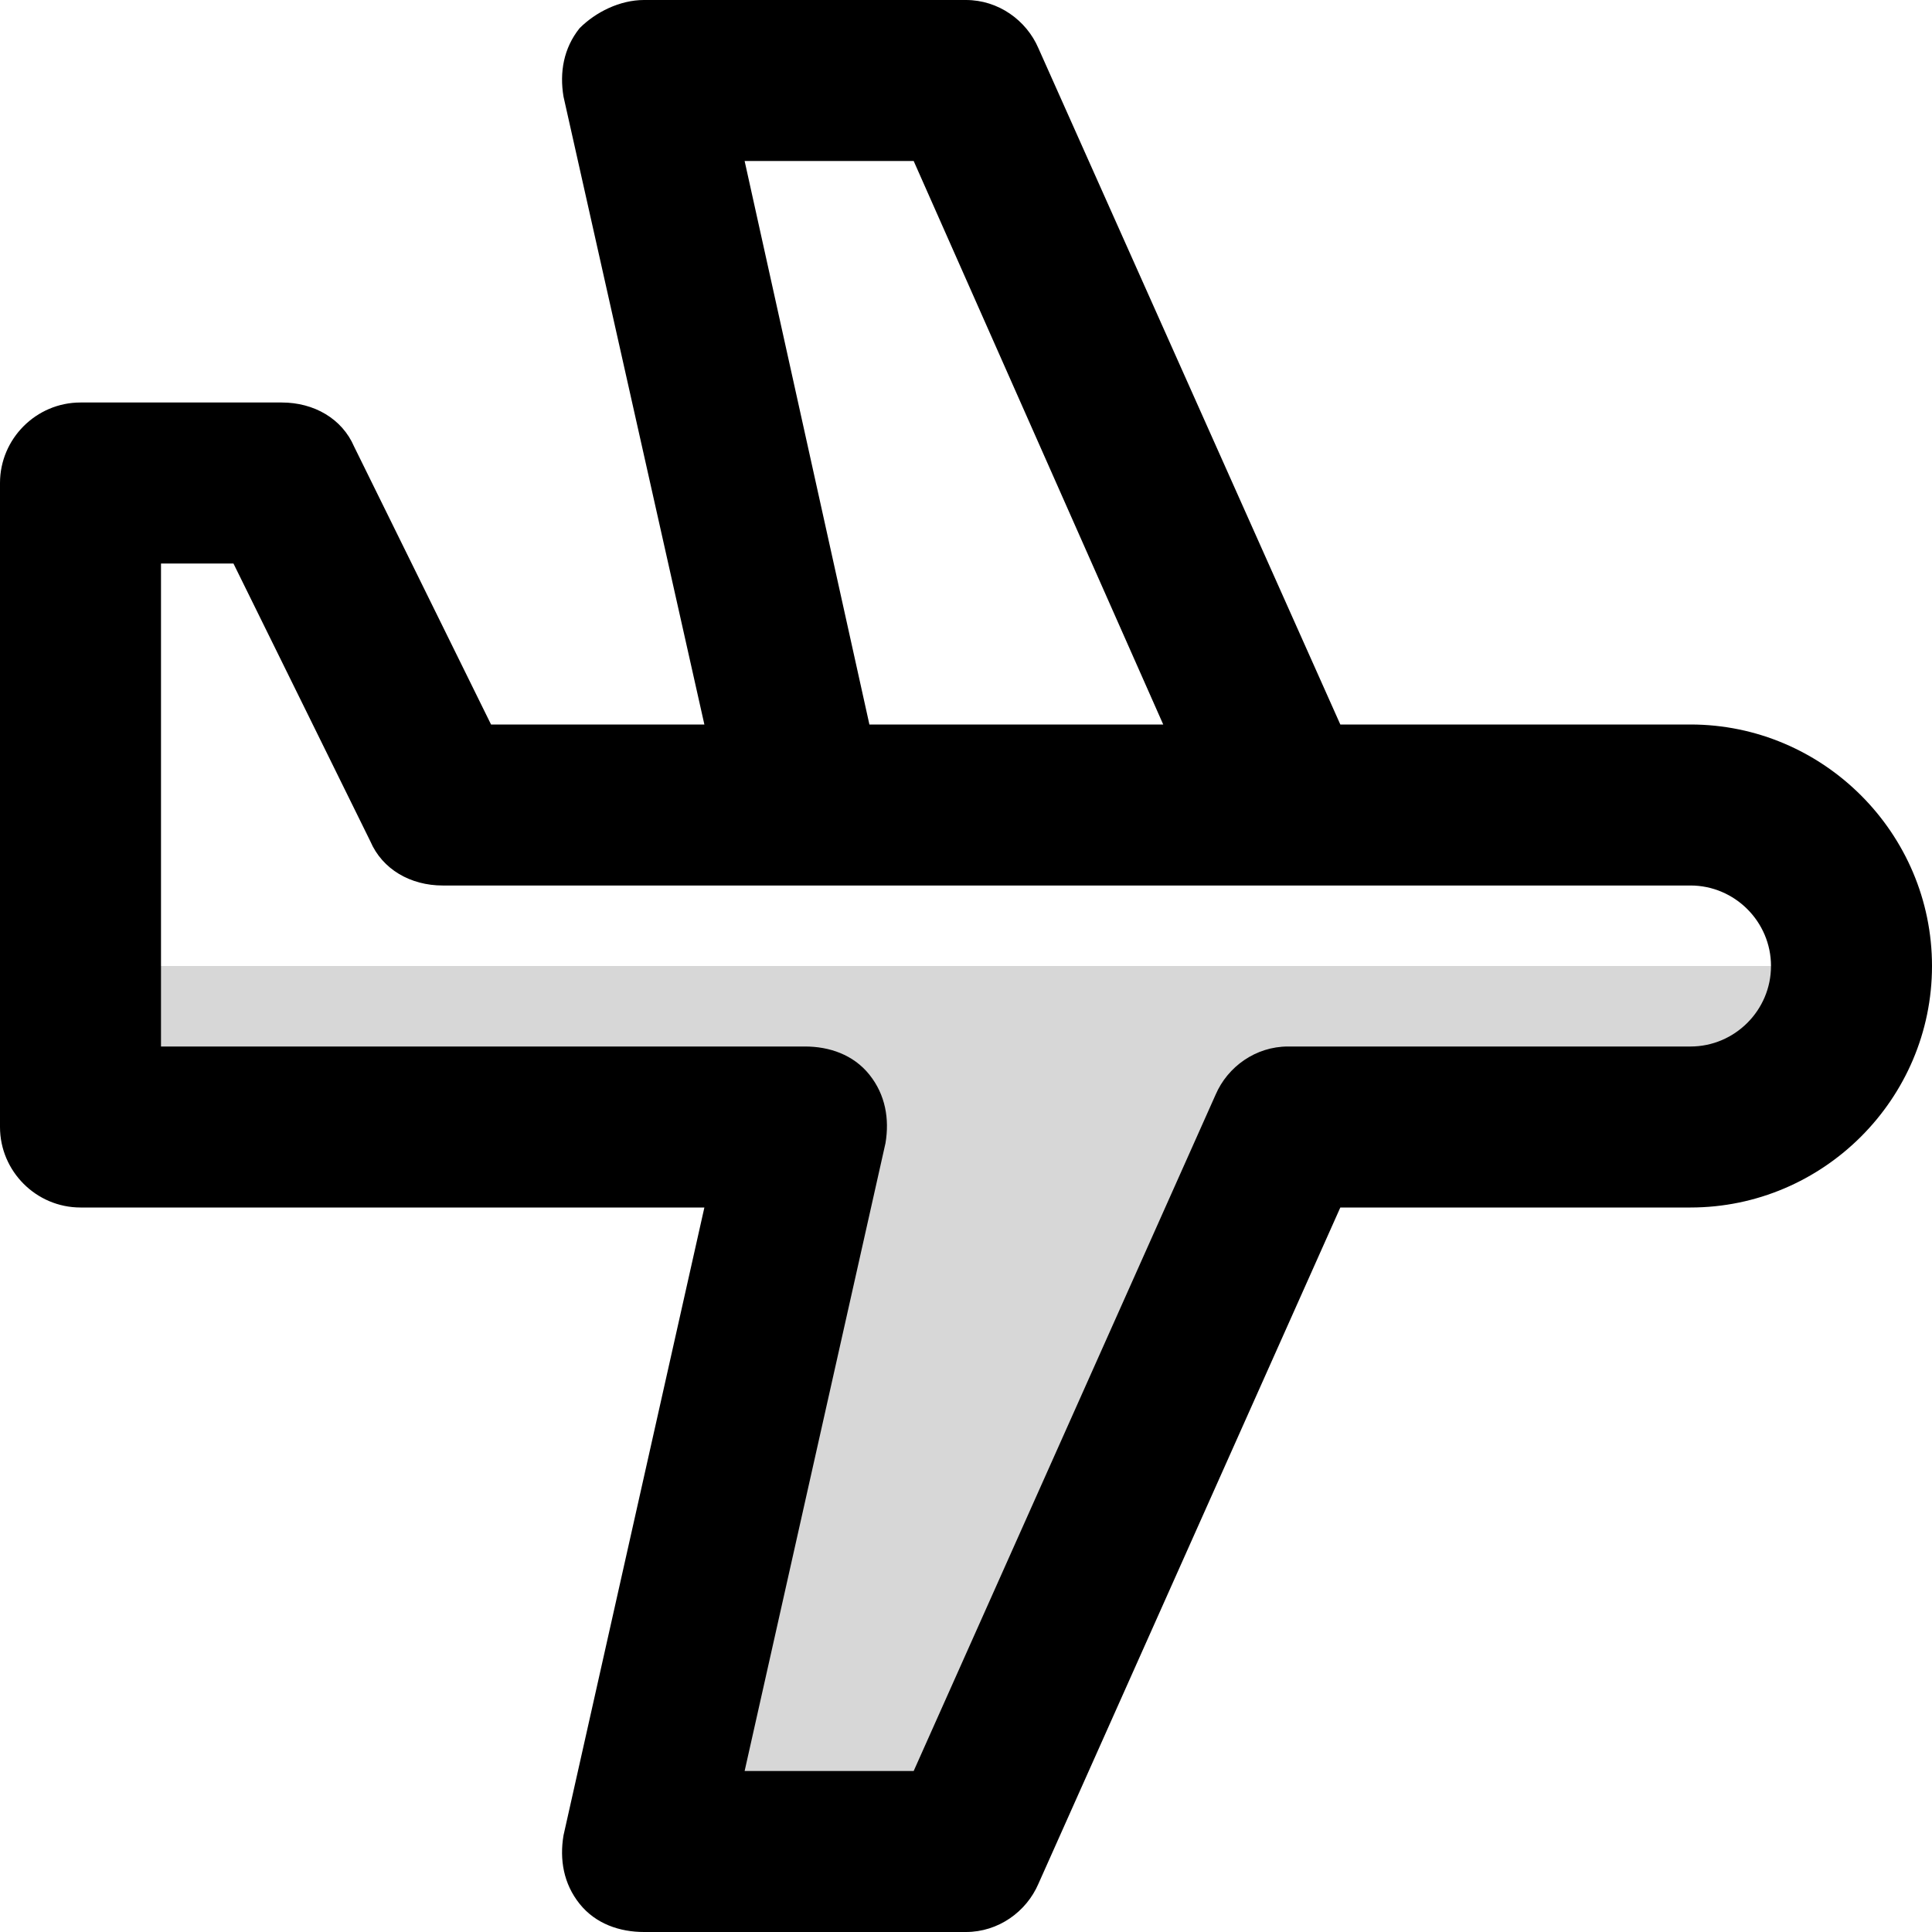 <?xml version="1.0" standalone="no"?><!DOCTYPE svg PUBLIC "-//W3C//DTD SVG 1.1//EN" "http://www.w3.org/Graphics/SVG/1.1/DTD/svg11.dtd"><svg t="1591237452430" class="icon" viewBox="0 0 1024 1024" version="1.1" xmlns="http://www.w3.org/2000/svg" p-id="15210" xmlns:xlink="http://www.w3.org/1999/xlink" width="200" height="200"><defs><style type="text/css"></style></defs><path d="M42.667 512v85.333h384l-85.333 384h170.667l170.667-384h213.333c46.933 0 85.333-38.4 85.333-85.333H42.667z" opacity=".16" p-id="15211"></path><path d="M896 384h-185.6L550.4 25.6C544 10.667 529.067 0 512 0h-170.667c-12.8 0-25.6 6.4-34.133 14.933-8.533 10.667-10.667 23.467-8.533 36.267L373.333 384h-113.067l-72.533-147.2c-6.4-14.933-21.333-23.467-38.4-23.467H42.667c-23.467 0-42.667 19.2-42.667 42.667v341.333c0 23.467 19.2 42.667 42.667 42.667h330.667L298.667 972.8c-2.133 12.8 0 25.6 8.533 36.267s21.333 14.933 34.133 14.933h170.667c17.067 0 32-10.667 38.4-25.6L710.4 640H896c70.4 0 128-57.6 128-128s-57.6-128-128-128zM394.667 85.333h89.6l132.267 298.667h-155.733L394.667 85.333zM896 554.667H682.667c-17.067 0-32 10.667-38.4 25.6L484.267 938.667h-89.6L469.333 605.867c2.133-12.8 0-25.6-8.533-36.267s-21.333-14.933-34.133-14.933H85.333V298.667h38.4l72.533 147.2c6.4 14.933 21.333 23.467 38.4 23.467h661.333c23.467 0 42.667 19.2 42.667 42.667s-19.2 42.667-42.667 42.667z" p-id="15212"></path></svg>